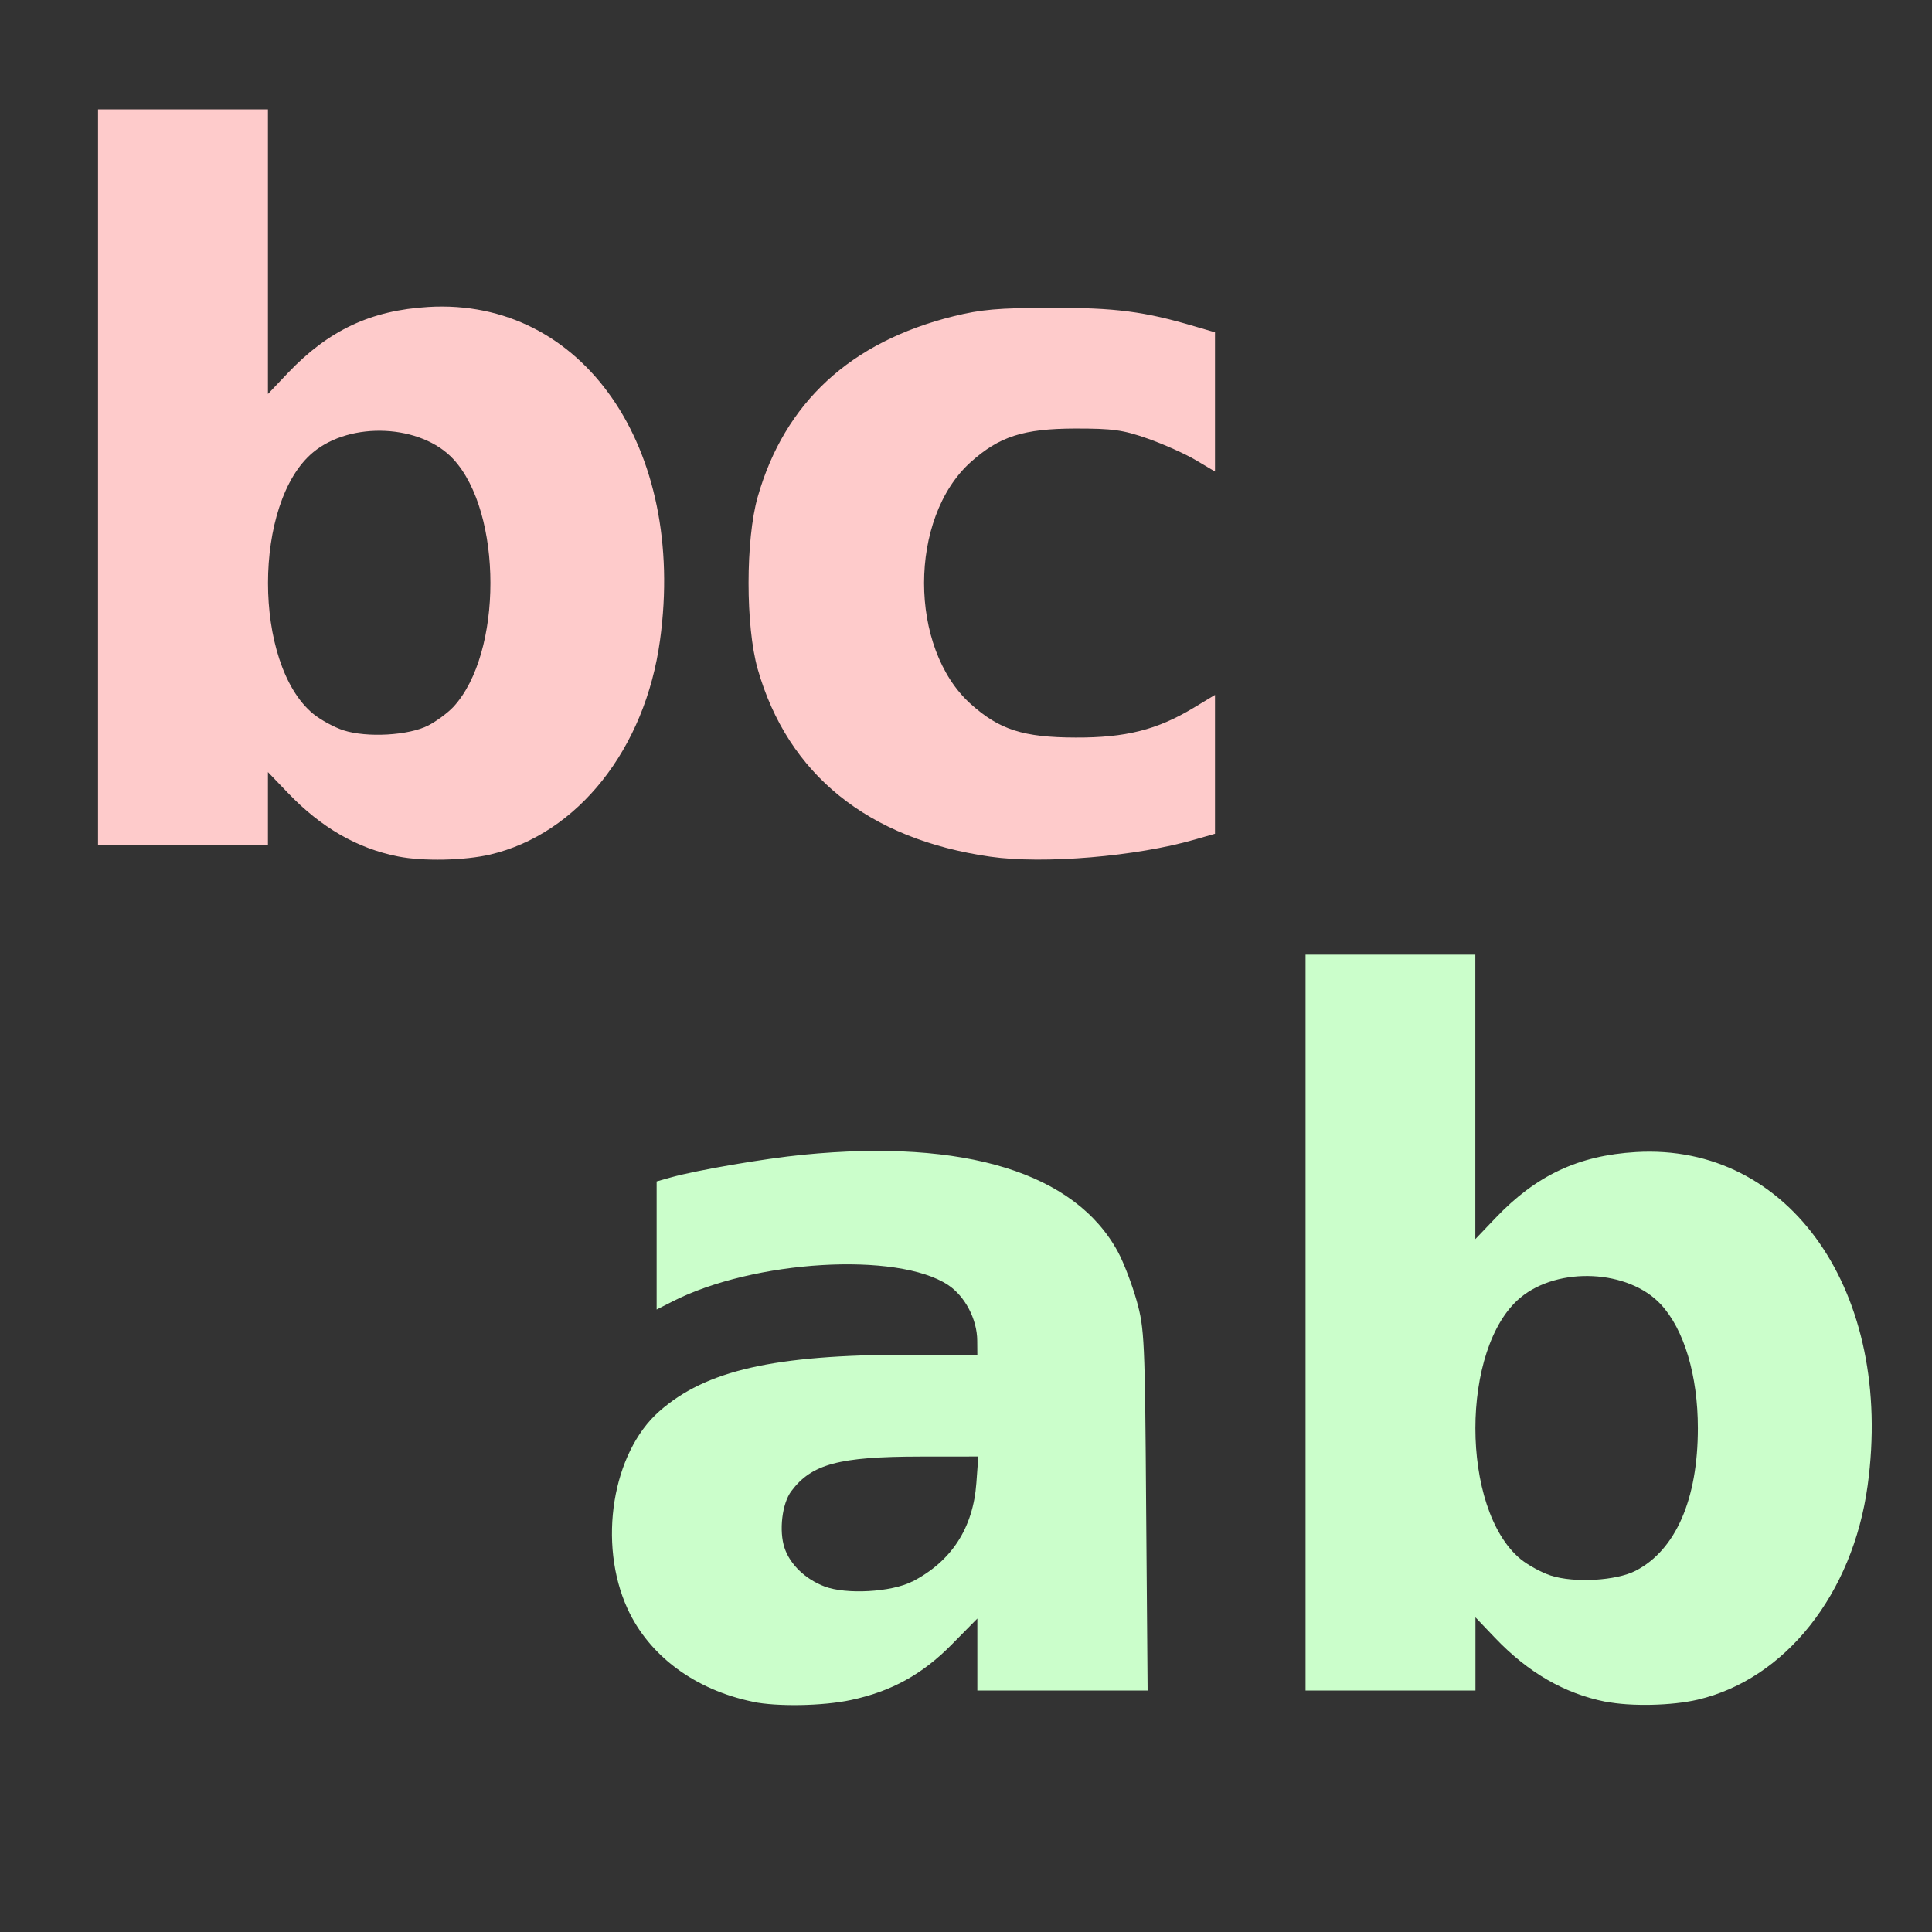 <?xml version="1.0" encoding="UTF-8" standalone="no"?>
<!-- Created with Inkscape (http://www.inkscape.org/) -->

<svg
   version="1.1"
   id="svg2"
   width="1600"
   height="1600"
   viewBox="0 0 1600 1600"
   sodipodi:docname="replace_string.svg"
   inkscape:version="1.2.2 (732a01da63, 2022-12-09)"
   xmlns:inkscape="http://www.inkscape.org/namespaces/inkscape"
   xmlns:sodipodi="http://sodipodi.sourceforge.net/DTD/sodipodi-0.dtd"
   xmlns="http://www.w3.org/2000/svg"
   xmlns:svg="http://www.w3.org/2000/svg"
   xmlns:rdf="http://www.w3.org/1999/02/22-rdf-syntax-ns#"
   xmlns:cc="http://creativecommons.org/ns#"
   xmlns:dc="http://purl.org/dc/elements/1.1/">
  <rect x="0" y="0" width="1600" height="1600" fill="#333333" stroke="none"/>
  <defs
     id="defs6" />
  <sodipodi:namedview
     pagecolor="#808080"
     bordercolor="#666666"
     borderopacity="1"
     objecttolerance="10"
     gridtolerance="10"
     guidetolerance="10"
     inkscape:pageopacity="0"
     inkscape:pageshadow="2"
     inkscape:window-width="1993"
     inkscape:window-height="1009"
     id="namedview4"
     showgrid="false"
     inkscape:zoom="0.5"
     inkscape:cx="9"
     inkscape:cy="8"
     inkscape:window-x="-8"
     inkscape:window-y="-8"
     inkscape:window-maximized="1"
     inkscape:current-layer="REPLACE_STRING"
     inkscape:showpageshadow="0"
     inkscape:pagecheckerboard="true"
     inkscape:deskcolor="#d1d1d1" />
  <g
     id="REPLACE_STRING"
     transform="matrix(100,0,0,100,0,4.9999997e-5)"
     style="stroke-width:0.011">
    <path
       style="fill:none;stroke-width:0"
       d="M 0,8 V 0 h 8 8 v 8 8 H 8 0 Z m 7.047,6.078 c 0.333,-0.07 0.59,-0.212 0.835,-0.46 L 8.094,13.403 V 13.702 14 H 8.799 9.504 L 9.493,12.508 C 9.482,11.089 9.478,11.004 9.413,10.771 9.208,10.036 8.733,9.68 7.8,9.563 7.204,9.488 6.191,9.573 5.555,9.751 L 5.438,9.784 v 0.53 0.53 l 0.132,-0.067 c 0.672,-0.343 1.862,-0.413 2.282,-0.135 0.14,0.093 0.24,0.284 0.241,0.459 L 8.094,11.219 7.523,11.219 c -1.111,5e-4 -1.677,0.129 -2.064,0.469 -0.293,0.258 -0.445,0.754 -0.377,1.229 0.089,0.616 0.508,1.043 1.151,1.175 0.203,0.042 0.578,0.035 0.812,-0.015 z M 6.829,13.14 C 6.415,12.982 6.34,12.473 6.693,12.21 c 0.137,-0.103 0.413,-0.146 0.928,-0.147 l 0.481,-4.88e-4 -0.016,0.218 c -0.027,0.375 -0.206,0.651 -0.533,0.819 -0.171,0.088 -0.546,0.109 -0.725,0.041 z m 7.231,0.937 c 0.725,-0.171 1.283,-0.875 1.407,-1.774 0.126,-0.921 -0.109,-1.768 -0.636,-2.287 C 14.474,9.665 14.056,9.511 13.547,9.542 13.072,9.57 12.721,9.735 12.384,10.089 L 12.219,10.263 V 9.084 7.906 H 11.516 10.812 V 10.953 14 h 0.703 0.703 v -0.303 -0.303 l 0.164,0.172 c 0.457,0.478 1.051,0.659 1.677,0.512 z M 12.844,13.048 c -0.077,-0.025 -0.19,-0.087 -0.251,-0.137 -0.498,-0.413 -0.498,-1.752 0,-2.165 0.314,-0.26 0.894,-0.232 1.162,0.056 0.193,0.208 0.307,0.589 0.307,1.026 0,0.589 -0.183,1.008 -0.515,1.18 -0.161,0.083 -0.509,0.103 -0.703,0.04 z M 4.06,7.077 C 4.785,6.906 5.343,6.202 5.466,5.302 5.593,4.382 5.357,3.534 4.83,3.016 4.474,2.665 4.056,2.511 3.547,2.542 3.072,2.57 2.721,2.735 2.384,3.089 L 2.219,3.263 V 2.084 0.906 H 1.516 0.812 V 3.953 7 H 1.516 2.219 V 6.697 6.394 L 2.383,6.565 C 2.839,7.043 3.434,7.224 4.06,7.077 Z M 2.844,6.048 C 2.447,5.919 2.22,5.474 2.22,4.828 c 0,-0.481 0.141,-0.89 0.373,-1.082 0.314,-0.26 0.894,-0.232 1.162,0.056 0.193,0.208 0.307,0.589 0.307,1.026 0,0.589 -0.183,1.008 -0.515,1.18 C 3.386,6.091 3.038,6.111 2.844,6.048 Z M 9.515,7.048 C 9.635,7.022 9.807,6.979 9.898,6.952 L 10.062,6.905 V 6.33 5.755 L 9.883,5.863 C 9.583,6.044 9.322,6.109 8.906,6.108 8.476,6.106 8.276,6.042 8.039,5.829 c -0.515,-0.463 -0.515,-1.54 0,-2.003 C 8.277,3.614 8.476,3.55 8.906,3.549 9.216,3.549 9.299,3.56 9.504,3.632 9.635,3.678 9.814,3.758 9.902,3.81 L 10.062,3.905 V 3.329 2.752 L 9.898,2.704 C 9.478,2.579 9.237,2.548 8.703,2.549 8.265,2.55 8.124,2.563 7.897,2.619 7.043,2.831 6.498,3.334 6.275,4.115 c -0.101,0.353 -0.101,1.073 0,1.426 0.249,0.874 0.914,1.409 1.927,1.554 0.266,0.038 1.053,0.01 1.313,-0.047 z"
       id="path823"
       inkscape:connector-curvature="0" />
    <path
       style="fill:#cbfecb;stroke-width:0"
       d="M 6.234,14.093 C 5.755,13.994 5.375,13.712 5.197,13.323 4.949,12.782 5.07,12.031 5.46,11.688 5.846,11.348 6.412,11.22 7.523,11.219 L 8.094,11.219 8.093,11.102 C 8.092,10.926 7.992,10.735 7.852,10.642 7.432,10.364 6.242,10.435 5.57,10.778 L 5.438,10.845 V 10.315 9.784 L 5.555,9.751 C 5.774,9.69 6.327,9.595 6.652,9.563 7.991,9.431 8.904,9.713 9.258,10.367 c 0.048,0.088 0.117,0.27 0.155,0.404 0.065,0.232 0.069,0.318 0.079,1.737 L 9.504,14 H 8.799 8.094 v -0.298 -0.298 l -0.212,0.215 c -0.244,0.248 -0.501,0.389 -0.835,0.46 -0.235,0.05 -0.61,0.056 -0.812,0.015 z m 1.319,-0.994 c 0.327,-0.168 0.506,-0.444 0.533,-0.819 l 0.016,-0.218 -0.481,4.88e-4 c -0.673,6.84e-4 -0.9,0.062 -1.068,0.287 -0.076,0.101 -0.103,0.328 -0.056,0.469 0.045,0.137 0.173,0.26 0.332,0.32 0.179,0.068 0.554,0.047 0.725,-0.041 z m 5.743,0.994 c -0.34,-0.068 -0.64,-0.241 -0.914,-0.528 L 12.219,13.394 V 13.697 14 H 11.516 10.812 V 10.953 7.906 h 0.703 0.703 v 1.178 1.178 l 0.166,-0.174 c 0.337,-0.354 0.688,-0.519 1.163,-0.547 1.276,-0.077 2.139,1.164 1.92,2.761 -0.123,0.899 -0.682,1.604 -1.407,1.774 -0.213,0.05 -0.556,0.058 -0.763,0.016 z m 0.25,-1.085 c 0.331,-0.171 0.515,-0.591 0.515,-1.18 0,-0.437 -0.114,-0.819 -0.307,-1.026 -0.268,-0.288 -0.848,-0.316 -1.162,-0.056 -0.498,0.413 -0.498,1.752 0,2.165 0.061,0.05 0.174,0.112 0.251,0.137 0.195,0.063 0.542,0.043 0.703,-0.04 z"
       id="path821"
       inkscape:connector-curvature="0" />
    <path
       style="fill:#fecbcb;stroke-width:0"
       d="M 3.297,7.093 C 2.957,7.026 2.657,6.852 2.383,6.565 L 2.219,6.394 V 6.697 7 H 1.516 0.812 V 3.953 0.906 H 1.516 2.219 V 2.084 3.263 L 2.384,3.089 C 2.721,2.735 3.072,2.57 3.547,2.542 4.823,2.465 5.686,3.706 5.466,5.302 5.343,6.202 4.785,6.906 4.06,7.077 3.847,7.127 3.503,7.134 3.297,7.093 Z m 0.25,-1.085 c 0.069,-0.036 0.162,-0.105 0.207,-0.153 0.41,-0.442 0.41,-1.611 0,-2.053 C 3.487,3.514 2.906,3.486 2.593,3.746 c -0.498,0.413 -0.498,1.752 0,2.165 0.061,0.05 0.174,0.112 0.251,0.137 0.195,0.063 0.542,0.043 0.703,-0.04 z M 8.202,7.095 C 7.189,6.95 6.524,6.414 6.275,5.541 6.174,5.188 6.174,4.468 6.275,4.115 6.498,3.334 7.043,2.831 7.897,2.619 8.124,2.563 8.265,2.55 8.703,2.549 9.237,2.548 9.478,2.579 9.898,2.704 L 10.062,2.752 V 3.329 3.905 L 9.902,3.81 C 9.814,3.758 9.635,3.678 9.504,3.632 9.299,3.56 9.216,3.549 8.906,3.549 8.476,3.55 8.277,3.614 8.039,3.827 c -0.515,0.463 -0.515,1.54 0,2.003 0.237,0.213 0.436,0.277 0.867,0.278 0.415,0.002 0.677,-0.064 0.977,-0.245 L 10.062,5.755 V 6.33 6.905 L 9.898,6.952 C 9.413,7.093 8.644,7.158 8.202,7.095 Z"
       id="path819"
       inkscape:connector-curvature="0" />
  </g>
</svg>
